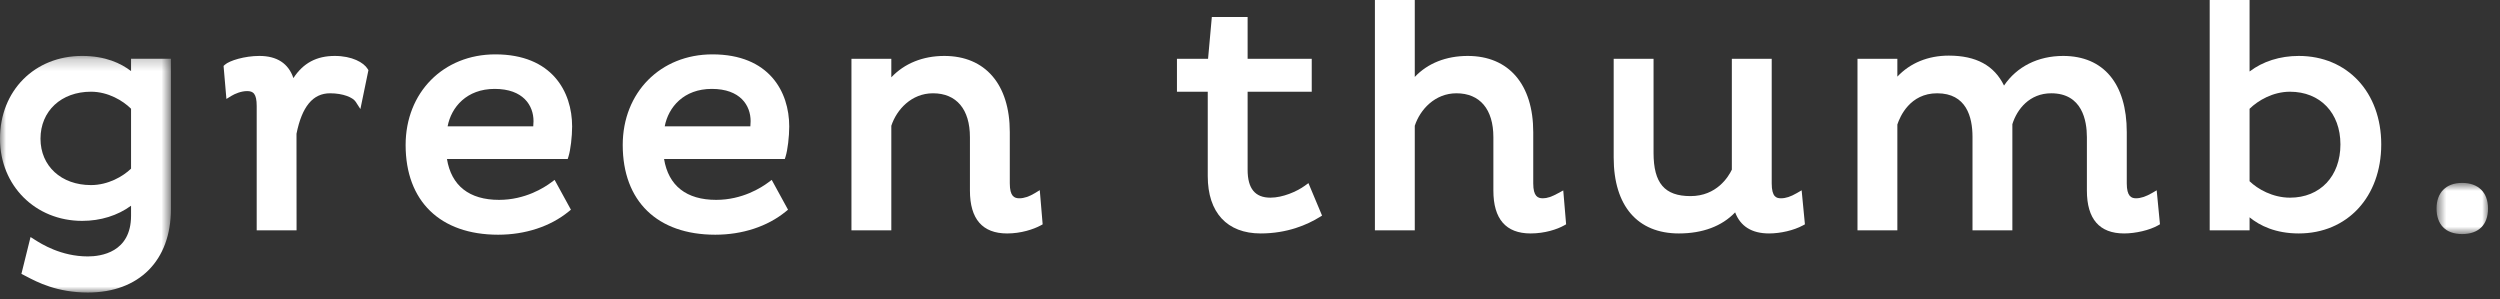 <?xml version="1.0" encoding="UTF-8"?>
<svg width="209px" height="25px" viewBox="0 0 209 25" version="1.1" xmlns="http://www.w3.org/2000/svg" xmlns:xlink="http://www.w3.org/1999/xlink">
    <rect x="0" y="0" width="209" height="25" fill="#333333" stroke="none"/>
    <title>logo-white</title>
    <defs>
        <polygon id="path-1" points="0 0.22 14.289 0.22 14.289 20 0 20"></polygon>
        <polygon id="path-3" points="0.696 0.835 5 0.835 5 5.113 0.696 5.113"></polygon>
    </defs>
    <g id="desktop" stroke="none" stroke-width="1" fill="none" fill-rule="evenodd">
        <g id="d.-results" transform="translate(-270, -57)">
            <g id="hero">
                <g id="logo-white" transform="translate(270, 57)">
                    <g id="Group-3" transform="translate(0, 4.455)">
                        <mask id="mask-2" fill="white">
                            <use xlink:href="#path-1"></use>
                        </mask>
                        <g id="Clip-2"></g>
                        <path d="M7.604,3.212 C9.037,3.212 10.281,3.961 10.956,4.636 L10.956,9.644 C10.281,10.296 9.037,11.018 7.604,11.018 C5.12,11.018 3.385,9.423 3.385,7.141 C3.385,4.828 5.12,3.212 7.604,3.212 L7.604,3.212 Z M10.956,1.487 C10.111,0.836 8.803,0.22 6.869,0.22 C2.889,0.22 -0.001,3.131 -0.001,7.141 C-0.001,11.057 2.953,14.01 6.869,14.01 C8.409,14.01 9.835,13.564 10.956,12.742 L10.956,13.578 C10.956,16.65 8.428,16.982 7.341,16.982 C5.103,16.982 3.449,15.93 2.905,15.584 L2.553,15.36 L1.79,18.439 L2.207,18.655 C3.1,19.125 4.763,20 7.341,20 C11.626,20 14.289,17.328 14.289,13.026 L14.289,0.457 L10.956,0.457 L10.956,1.487 Z" id="Fill-1" fill="#FFFFFF" mask="url(#mask-2)"></path>
                    </g>
                    <path d="M27.987,4.676 C26.466,4.676 25.351,5.268 24.529,6.528 C24.109,5.299 23.154,4.676 21.682,4.676 C20.46,4.676 19.183,5.064 18.8,5.411 L18.69,5.511 L18.928,8.272 L19.343,8.017 C19.645,7.832 20.17,7.615 20.657,7.615 C21.165,7.615 21.46,7.82 21.46,8.865 L21.46,19.254 L24.793,19.254 L24.787,11.183 C25.243,8.906 26.16,7.799 27.592,7.799 C28.697,7.799 29.505,8.153 29.731,8.502 L30.129,9.117 L30.8,5.867 L30.739,5.766 C30.407,5.223 29.428,4.676 27.987,4.676" id="Fill-4" fill="#FFFFFF"></path>
                    <path d="M37.421,10.561 C37.726,8.954 39.016,7.432 41.356,7.432 C43.749,7.432 44.602,8.824 44.602,10.126 C44.602,10.248 44.594,10.4 44.58,10.561 L37.421,10.561 Z M47.527,13.081 C47.694,12.551 47.83,11.426 47.83,10.573 C47.83,7.659 46.143,4.545 41.408,4.545 C37.063,4.545 33.91,7.732 33.91,12.123 C33.91,16.818 36.801,19.622 41.645,19.622 C43.914,19.622 46.006,18.936 47.535,17.689 L47.729,17.531 L46.365,15.038 L46.088,15.245 C45.501,15.686 43.901,16.709 41.724,16.709 C39.233,16.709 37.732,15.529 37.365,13.29 L47.461,13.29 L47.527,13.081 Z" id="Fill-6" fill="#FFFFFF"></path>
                    <path d="M55.571,10.561 C55.876,8.954 57.166,7.432 59.506,7.432 C61.899,7.432 62.752,8.824 62.752,10.126 C62.752,10.248 62.744,10.4 62.73,10.561 L55.571,10.561 Z M65.677,13.081 C65.844,12.551 65.98,11.426 65.98,10.573 C65.98,7.659 64.293,4.545 59.558,4.545 C55.213,4.545 52.06,7.732 52.06,12.123 C52.06,16.818 54.951,19.622 59.795,19.622 C62.064,19.622 64.156,18.936 65.685,17.689 L65.879,17.531 L64.515,15.038 L64.238,15.245 C63.651,15.686 62.051,16.709 59.874,16.709 C57.383,16.709 55.882,15.529 55.515,13.29 L65.611,13.29 L65.677,13.081 Z" id="Fill-8" fill="#FFFFFF"></path>
                    <path d="M86.51,16.149 C86.051,16.429 85.606,16.578 85.222,16.578 C84.804,16.578 84.419,16.426 84.419,15.328 L84.419,11.046 C84.419,7.058 82.371,4.676 78.943,4.676 C77.149,4.676 75.607,5.305 74.514,6.464 L74.514,4.913 L71.181,4.913 L71.181,19.254 L74.514,19.254 L74.514,10.515 C74.96,9.156 76.202,7.799 77.997,7.799 C79.96,7.799 81.086,9.136 81.086,11.466 L81.086,15.932 C81.086,18.311 82.133,19.517 84.197,19.517 C85.351,19.517 86.398,19.172 86.994,18.85 L87.166,18.756 L86.925,15.896 L86.51,16.149 Z" id="Fill-10" fill="#FFFFFF"></path>
                    <path d="M109.078,15.531 C108.418,16.01 107.238,16.525 106.207,16.525 C104.924,16.525 104.301,15.764 104.301,14.198 L104.301,7.668 L109.661,7.668 L109.661,4.913 L104.301,4.913 L104.301,1.419 L101.309,1.419 L100.994,4.913 L98.393,4.913 L98.393,7.668 L100.968,7.668 L100.968,14.723 C100.968,17.769 102.581,19.516 105.393,19.516 C107.633,19.516 109.301,18.778 110.306,18.158 L110.524,18.024 L109.385,15.309 L109.078,15.531 Z" id="Fill-12" fill="#FFFFFF"></path>
                    <path d="M130.282,16.141 C129.72,16.451 129.344,16.577 128.982,16.577 C128.565,16.577 128.179,16.426 128.179,15.328 L128.179,11.045 C128.179,7.057 126.132,4.676 122.703,4.676 C120.89,4.676 119.349,5.293 118.275,6.432 L118.275,0 L114.942,0 L114.942,19.253 L118.275,19.253 L118.275,10.515 C118.72,9.155 119.963,7.799 121.758,7.799 C123.72,7.799 124.846,9.135 124.846,11.465 L124.846,15.932 C124.846,18.31 125.893,19.516 127.957,19.516 C129.149,19.516 130.185,19.17 130.759,18.847 L130.927,18.752 L130.688,15.918 L130.282,16.141 Z" id="Fill-14" fill="#FFFFFF"></path>
                    <path d="M150.212,16.145 C149.695,16.444 149.288,16.577 148.892,16.577 C148.516,16.577 148.115,16.48 148.115,15.328 L148.115,4.913 L144.782,4.913 L144.782,14.184 C144.499,14.773 143.521,16.394 141.326,16.394 C139.161,16.394 138.237,15.312 138.237,12.779 L138.237,4.913 L134.904,4.913 L134.904,13.173 C134.904,17.204 136.891,19.516 140.354,19.516 C142.341,19.516 143.953,18.91 145.057,17.754 C145.502,18.924 146.454,19.516 147.893,19.516 C148.86,19.516 149.968,19.254 150.716,18.849 L150.891,18.755 L150.617,15.91 L150.212,16.145 Z" id="Fill-16" fill="#FFFFFF"></path>
                    <path d="M179.894,16.145 C179.399,16.432 178.957,16.577 178.575,16.577 C178.19,16.577 177.798,16.429 177.798,15.328 L177.798,11.045 C177.798,6.998 175.859,4.676 172.48,4.676 C170.374,4.676 168.603,5.571 167.536,7.153 C166.716,5.47 165.2,4.65 162.917,4.65 C161.184,4.65 159.688,5.268 158.619,6.406 L158.619,4.913 L155.286,4.913 L155.286,19.253 L158.619,19.253 L158.619,10.41 C158.839,9.742 159.674,7.799 161.945,7.799 C164.388,7.799 164.901,9.779 164.901,11.439 L164.901,19.253 L168.234,19.253 L168.234,10.381 C168.624,9.124 169.674,7.799 171.482,7.799 C174.077,7.799 174.464,10.096 174.464,11.465 L174.464,15.932 C174.464,18.31 175.512,19.516 177.577,19.516 C178.543,19.516 179.707,19.241 180.404,18.847 L180.573,18.75 L180.299,15.91 L179.894,16.145 Z" id="Fill-18" fill="#FFFFFF"></path>
                    <path d="M195.66,12.07 C195.66,14.735 193.965,16.525 191.442,16.525 C189.99,16.525 188.738,15.803 188.064,15.151 L188.064,9.094 C188.786,8.389 190.024,7.668 191.442,7.668 C193.965,7.668 195.66,9.437 195.66,12.07 M192.177,4.676 C190.603,4.676 189.168,5.134 188.064,5.977 L188.064,0 L184.731,0 L184.731,19.254 L188.064,19.254 L188.064,18.169 C188.915,18.862 190.233,19.516 192.177,19.516 C196.236,19.516 199.072,16.454 199.072,12.07 C199.072,7.716 196.236,4.676 192.177,4.676" id="Fill-20" fill="#FFFFFF"></path>
                    <g id="Group-24" transform="translate(203, 14.456)">
                        <mask id="mask-4" fill="white">
                            <use xlink:href="#path-3"></use>
                        </mask>
                        <g id="Clip-23"></g>
                        <path d="M2.834,0.835 C1.494,0.835 0.696,1.635 0.696,2.975 C0.696,4.334 1.474,5.113 2.834,5.113 C4.21,5.113 5,4.334 5,2.975 C5,1.635 4.191,0.835 2.834,0.835" id="Fill-22" fill="#FFFFFF" mask="url(#mask-4)"></path>
                    </g>
                </g>
            </g>
        </g>
    </g>
</svg>